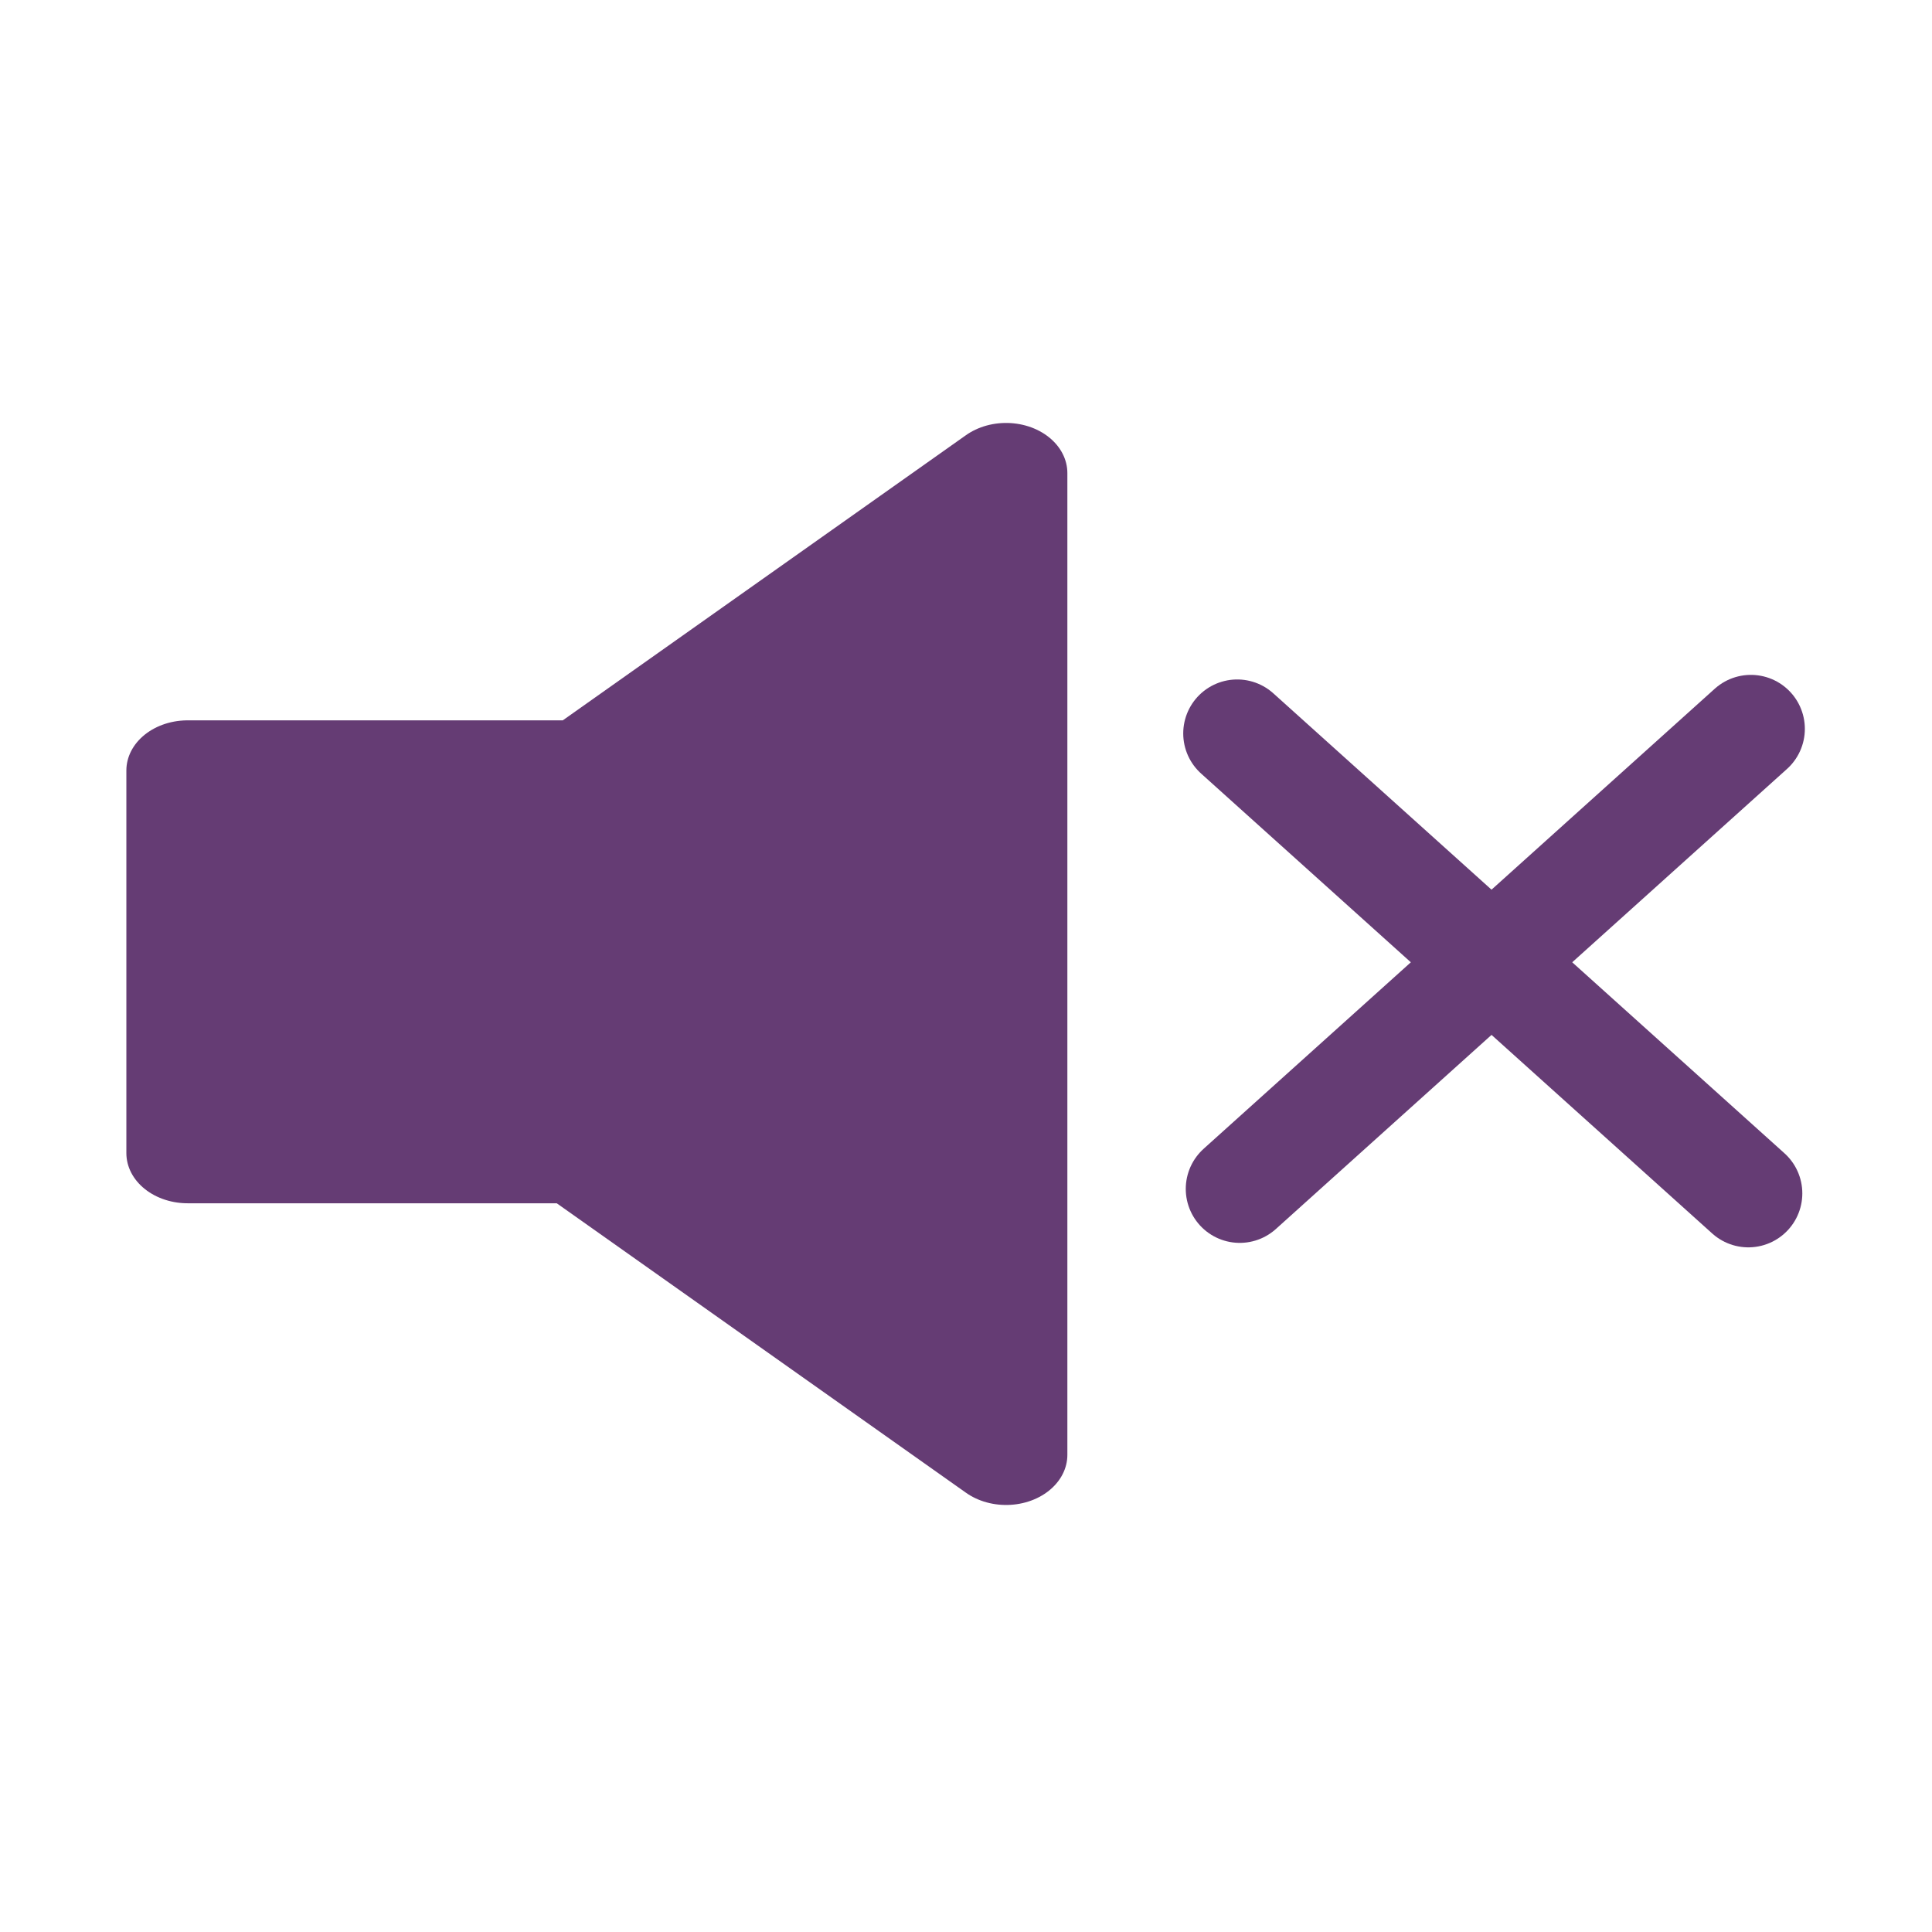<?xml version="1.0" encoding="UTF-8" standalone="no"?>
<svg
   xmlns:dc="http://purl.org/dc/elements/1.1/"
   xmlns:cc="http://creativecommons.org/ns#"
   xmlns:rdf="http://www.w3.org/1999/02/22-rdf-syntax-ns#"
   xmlns:svg="http://www.w3.org/2000/svg"
   xmlns="http://www.w3.org/2000/svg"
   xmlns:sodipodi="http://sodipodi.sourceforge.net/DTD/sodipodi-0.dtd"
   xmlns:inkscape="http://www.inkscape.org/namespaces/inkscape"
   xml:space="preserve"
   version="1.0"
   id="layer1"
   width="16"
   height="16"
   viewBox="0 0 16 16"
   inkscape:version="0.92.5 (2060ec1f9f, 2020-04-08)"
   sodipodi:docname="mute.svg"><defs
     id="defs3007" /><sodipodi:namedview
     pagecolor="#ffffff"
     bordercolor="#666666"
     borderopacity="1"
     objecttolerance="10"
     gridtolerance="10"
     guidetolerance="10"
     inkscape:pageopacity="0"
     inkscape:pageshadow="2"
     inkscape:window-width="1013"
     inkscape:window-height="544"
     id="namedview3005"
     showgrid="false"
     showguides="true"
     inkscape:guide-bbox="true"
     inkscape:zoom="20.625"
     inkscape:cx="8"
     inkscape:cy="8"
     inkscape:window-x="166"
     inkscape:window-y="88"
     inkscape:window-maximized="0"
     inkscape:current-layer="layer2"
     inkscape:snap-smooth-nodes="false"
     inkscape:object-paths="false"
     showborder="true"
     fit-margin-top="0"
     fit-margin-left="0"
     fit-margin-right="0"
     fit-margin-bottom="0"
     inkscape:pagecheckerboard="true"
     inkscape:showpageshadow="false"><sodipodi:guide
       orientation="0,1"
       position="39.13,321.035"
       id="guide3009"
       inkscape:locked="false" /><sodipodi:guide
       orientation="0,1"
       position="115.282,159.044"
       id="guide3011"
       inkscape:locked="false" /><sodipodi:guide
       orientation="1,0"
       position="320.983,188.705"
       id="guide3005"
       inkscape:locked="false" /><sodipodi:guide
       orientation="1,0"
       position="459.273,164.822"
       id="guide3007"
       inkscape:locked="false" /></sodipodi:namedview><g
     inkscape:groupmode="layer"
     id="layer3"
     inkscape:label="Layer 2"
     style="display:inline"
     transform="translate(-3.362,-26.3)" /><g
     inkscape:groupmode="layer"
     id="layer2"
     inkscape:label="Layer 1"
     style="display:inline"
     transform="translate(-3.362,-26.3)"><g
       id="g823"
       transform="translate(1.048,-3.507)"><path
         id="path3003"
         d="m 12.581,39.653 4.233,-3.81"
         style="fill:none;stroke:#653c74;stroke-width:0.894;stroke-linecap:round;stroke-opacity:1"
         inkscape:connector-curvature="0"
         sodipodi:nodetypes="cc" /><polygon
         transform="matrix(0.203,0,0,0.166,2.65,31.439)"
         id="polygon1"
         points="22.235,28.606 6,28.606 6,47.699 21.989,47.699 39.389,62.75 39.389,13.769 "
         style="fill:#653c74;fill-opacity:1;stroke:#653c74;stroke-width:5;stroke-linejoin:round;stroke-opacity:1" /><path
         id="path3003-1"
         d="M 16.793,39.69 12.56,35.881"
         style="fill:none;stroke:#653c74;stroke-width:0.894;stroke-linecap:round;stroke-opacity:1"
         inkscape:connector-curvature="0"
         sodipodi:nodetypes="cc" /></g></g></svg>